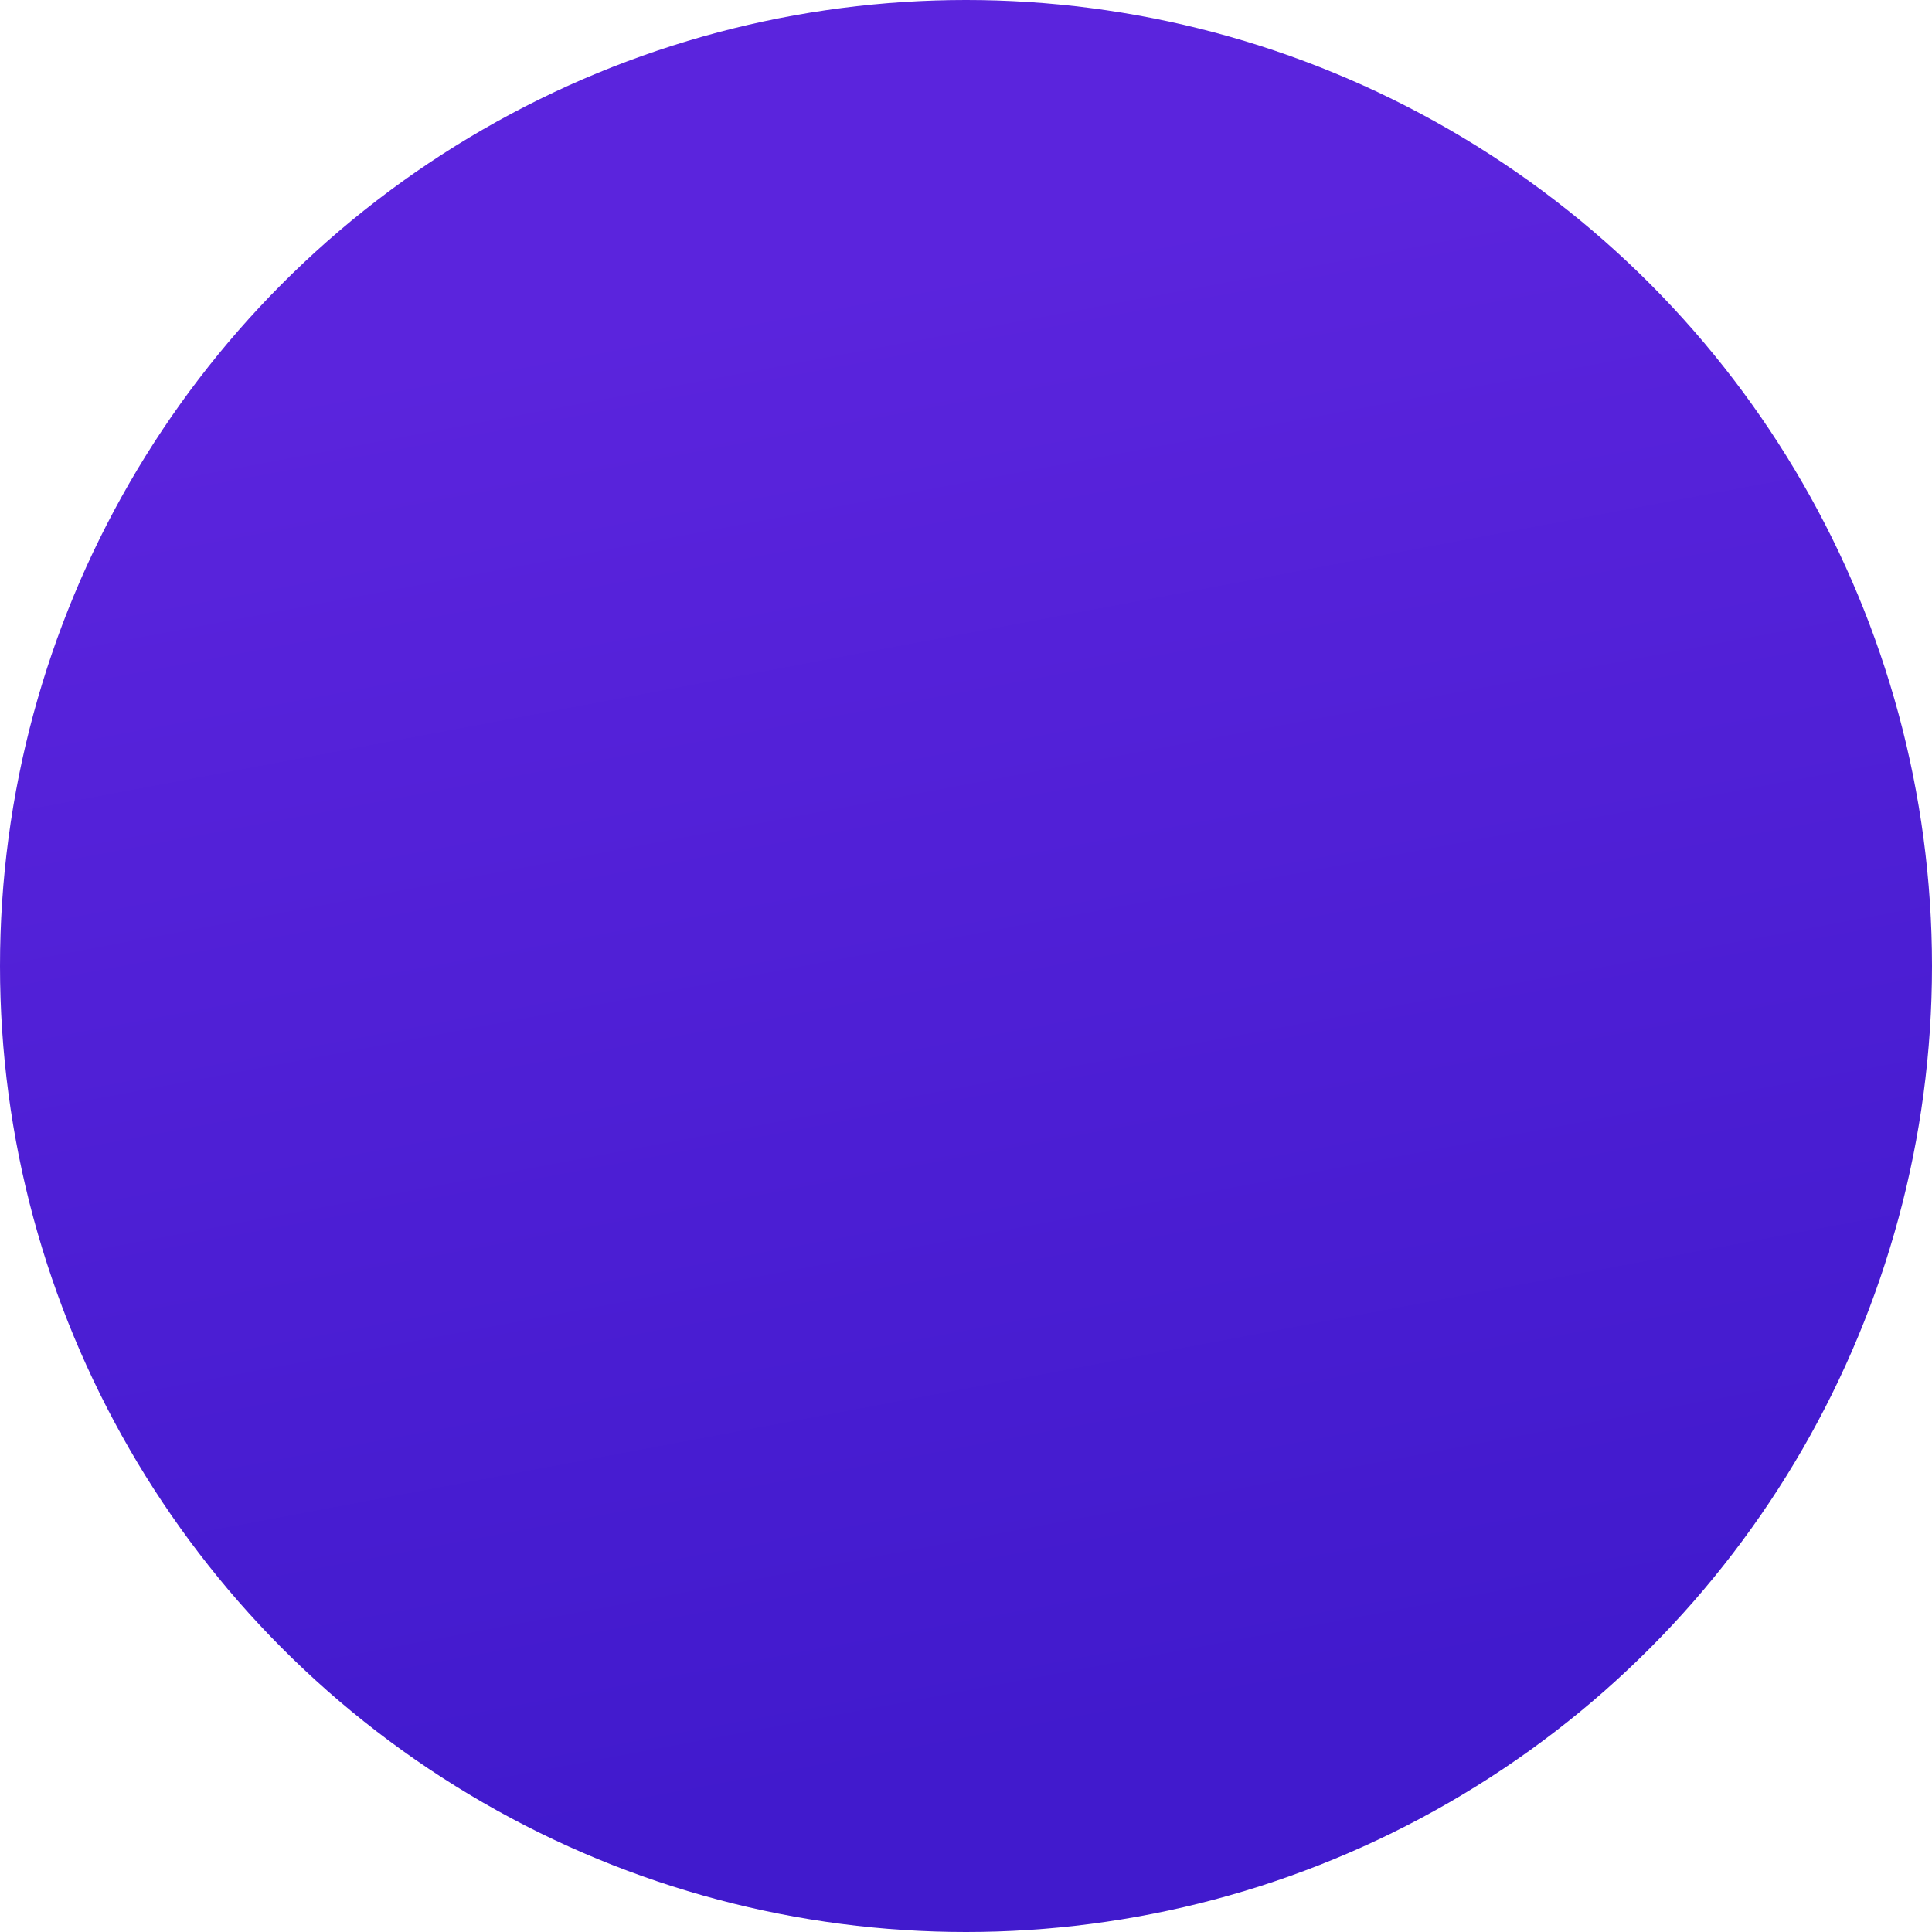 <?xml version="1.0" encoding="UTF-8"?>
<svg width="48px" height="48px" viewBox="0 0 48 48" version="1.1" xmlns="http://www.w3.org/2000/svg" xmlns:xlink="http://www.w3.org/1999/xlink">
    <!-- Generator: Sketch 64 (93537) - https://sketch.com -->
    <title>Oval 1</title>
    <desc>Created with Sketch.</desc>
    <defs>
        <linearGradient x1="34.328%" y1="16.483%" x2="48.383%" y2="91.382%" id="linearGradient-1">
            <stop stop-color="#5B24DD" offset="0%"></stop>
            <stop stop-color="#411ACD" offset="100%"></stop>
        </linearGradient>
    </defs>
    <g id="Symbols" stroke="none" stroke-width="1" fill="none" fill-rule="evenodd">
        <circle id="Oval-1" fill="url(#linearGradient-1)" cx="24" cy="24" r="24"></circle>
    </g>
</svg>
